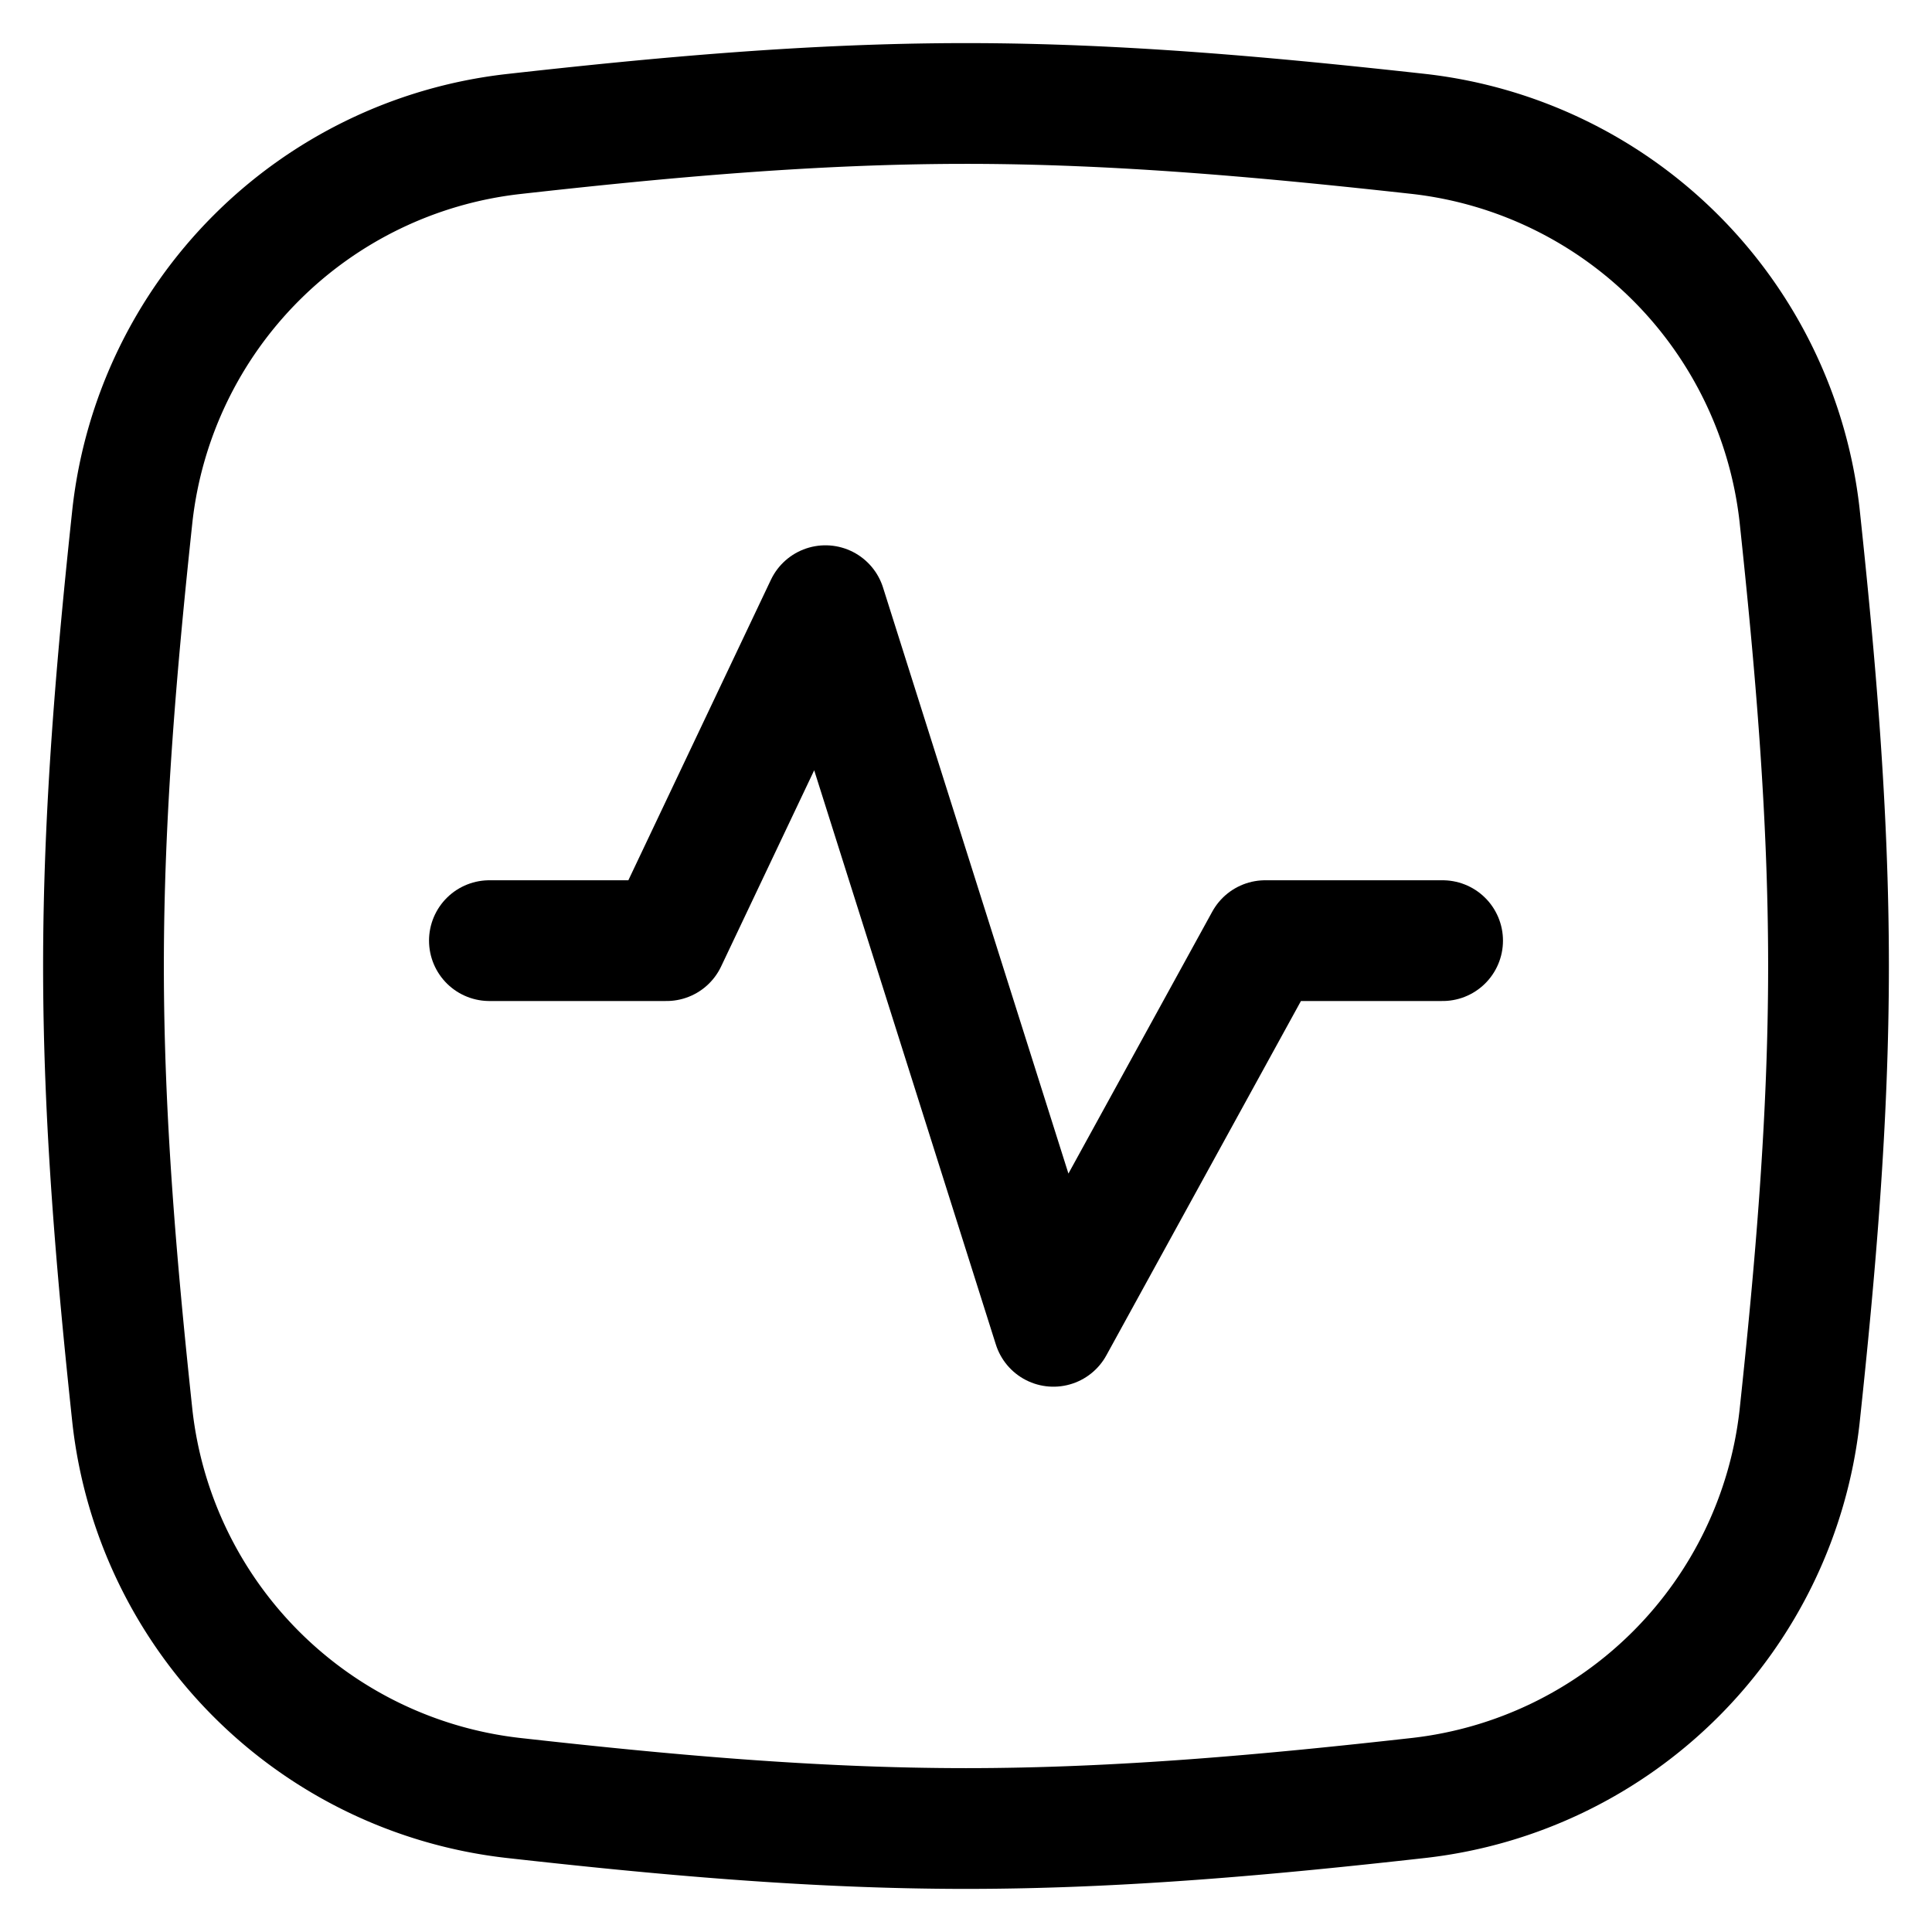 <svg fill="none" xmlns="http://www.w3.org/2000/svg" viewBox="0 0 16 16"><g clip-path="url(#clip0_2554_6144)" stroke="currentColor" stroke-linecap="round" stroke-linejoin="round"><path d="M1.097 11.735a3.58 3.58 0 003.146 3.154c1.223.137 2.477.254 3.757.254 1.28 0 2.535-.117 3.757-.254a3.58 3.58 0 003.146-3.154c.13-1.215.24-2.463.24-3.735 0-1.272-.11-2.52-.24-3.736a3.58 3.58 0 00-3.146-3.154C10.534.975 9.28.857 8 .857c-1.28 0-2.535.117-3.757.254a3.58 3.58 0 00-3.146 3.154C.967 5.48.857 6.727.857 8c0 1.273.11 2.52.24 3.735z"/><path d="M4.053 7.79H5.52l1.316-2.774 1.888 5.968 1.754-3.194h1.469"/></g><defs><clipPath id="clip0_2554_6144"><path fill="currentColor" d="M0 0h16v16H0z"/></clipPath></defs></svg>